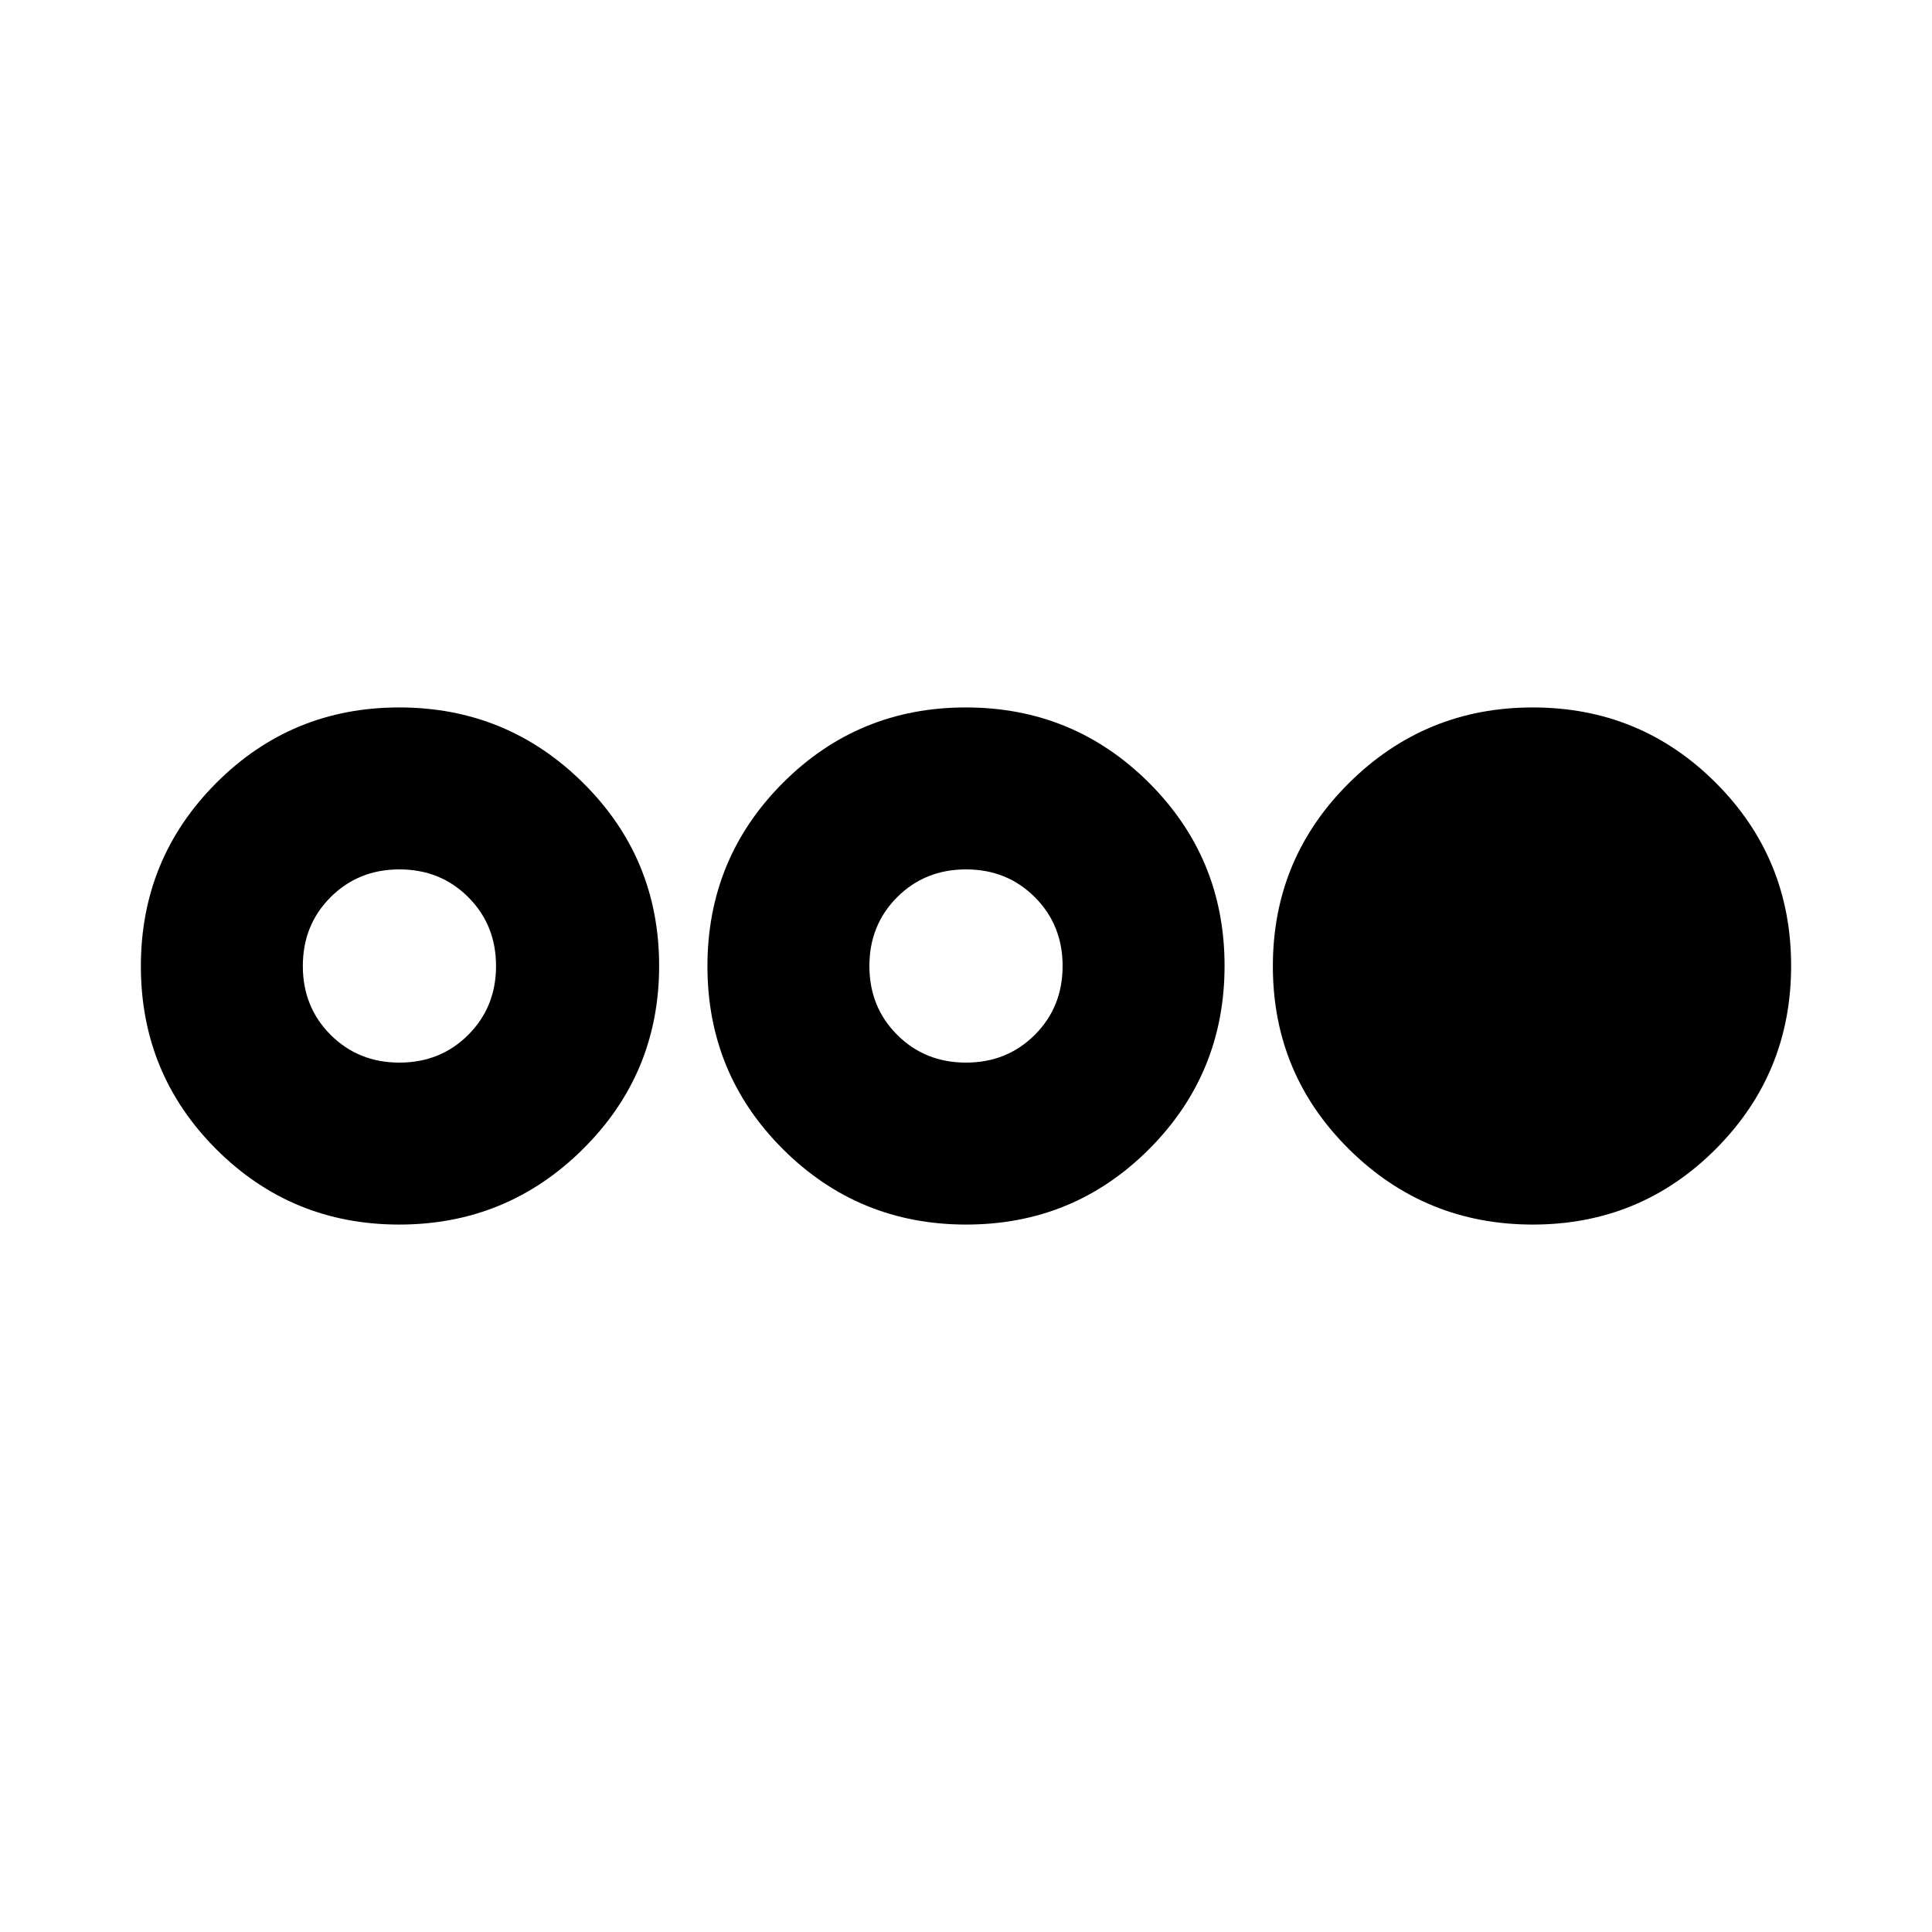 <svg xmlns="http://www.w3.org/2000/svg" height="20" viewBox="0 -960 960 960" width="20"><path d="M198.378-351.521q-53.492 0-90.935-37.444-37.444-37.444-37.444-90.935t37.444-91.035q37.443-37.544 90.935-37.544 53.491 0 91.317 37.444 37.826 37.444 37.826 90.935t-37.826 91.035q-37.826 37.544-91.317 37.544Zm.099-80.479q20.4 0 34.2-13.8 13.8-13.8 13.8-34.2 0-20.4-13.8-34.2-13.8-13.8-34.2-13.8-20.4 0-34.2 13.8-13.8 13.8-13.8 34.2 0 20.4 13.8 34.2 13.8 13.8 34.2 13.8ZM480.1-351.521q-53.491 0-91.035-37.444T351.521-479.9q0-53.491 37.444-91.035t90.935-37.544q53.491 0 91.035 37.444t37.544 90.935q0 53.491-37.444 91.035T480.1-351.521ZM480-432q20.4 0 34.2-13.8Q528-459.6 528-480q0-20.4-13.8-34.2Q500.4-528 480-528q-20.4 0-34.2 13.8Q432-500.4 432-480q0 20.4 13.8 34.2Q459.6-432 480-432Zm281.622 80.479q-53.491 0-91.317-37.444-37.826-37.444-37.826-90.935t37.826-91.035q37.826-37.544 91.317-37.544 53.492 0 90.935 37.444 37.444 37.444 37.444 90.935t-37.444 91.035q-37.443 37.544-90.935 37.544Z"/></svg>